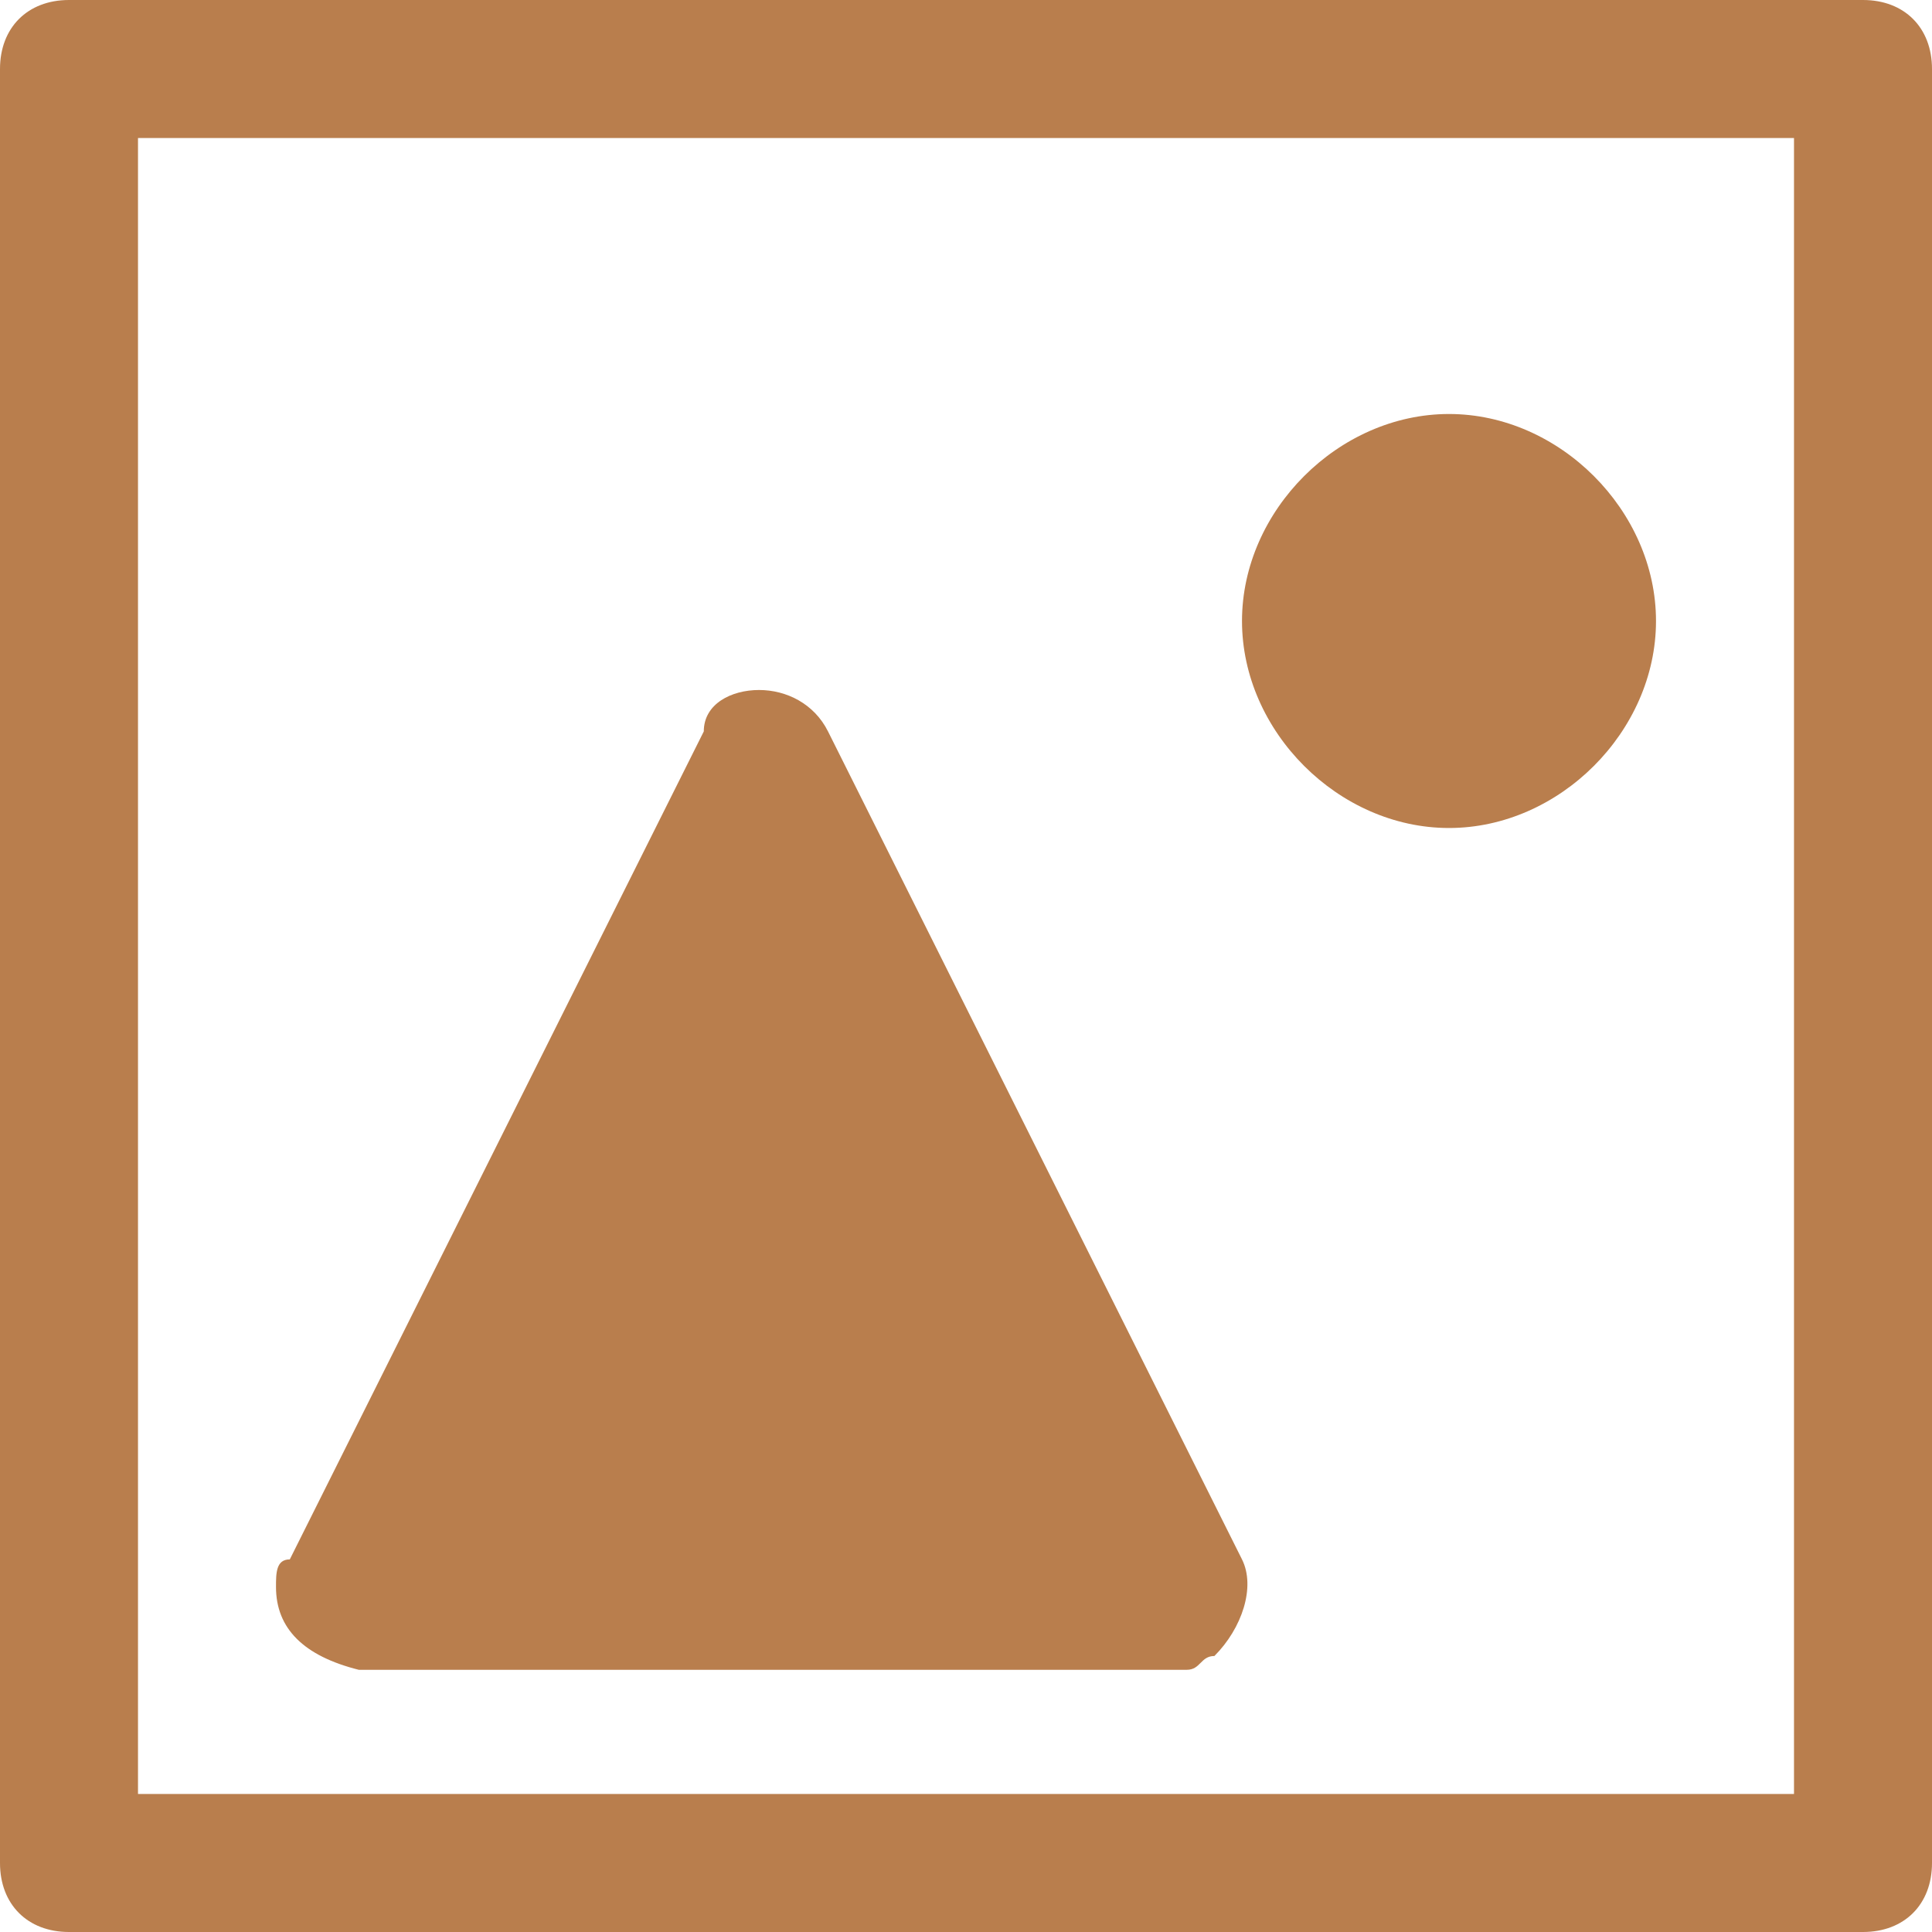 <?xml version="1.0" encoding="UTF-8" standalone="no"?>
<svg
   version="1.1"
   id="Layer_1"
   x="0"
   y="0"
   viewBox="0 0 14 14"
   fill="#ffffff"
   xml:space="preserve"
   sodipodi:docname="gimp-layer.svg"
   width="14"
   height="14"
   inkscape:version="1.2.1 (9c6d41e410, 2022-07-14)"
   xmlns:inkscape="http://www.inkscape.org/namespaces/inkscape"
   xmlns:sodipodi="http://sodipodi.sourceforge.net/DTD/sodipodi-0.dtd"
   xmlns="http://www.w3.org/2000/svg"
   xmlns:svg="http://www.w3.org/2000/svg"><defs
   id="defs13856" /><sodipodi:namedview
   id="namedview13854"
   pagecolor="#ffffff"
   bordercolor="#666666"
   borderopacity="1.0"
   inkscape:showpageshadow="2"
   inkscape:pageopacity="0.0"
   inkscape:pagecheckerboard="0"
   inkscape:deskcolor="#d1d1d1"
   showgrid="false"
   inkscape:zoom="11.8"
   inkscape:cx="6.059322"
   inkscape:cy="7.0338983"
   inkscape:current-layer="Layer_1" />
	<g
   fill="#ffffff"
   id="g13851"
   style="fill:#b97e4d;fill-opacity:1"
   transform="translate(-3,-3)">
    <path
   d="M 8.5,8 C 8.7,8 8.9,8.1 9,8.3 l 3,6 c 0.1,0.2 0,0.5 -0.2,0.7 -0.1,0 -0.1,0.1 -0.2,0.1 h -6 C 5.2,15 5,14.8 5,14.5 5,14.4 5,14.3 5.1,14.3 l 3,-6 C 8.1,8.1 8.3,8 8.5,8 Z"
   id="path6"
   style="fill:#b97e4d;fill-opacity:1" />
    <path
   d="M 13.5,6 C 14.3,6 15,6.7 15,7.5 15,8.3 14.3,9 13.5,9 12.7,9 12,8.3 12,7.5 12,6.7 12.7,6 13.5,6 Z"
   id="path8"
   style="fill:#b97e4d;fill-opacity:1" />
    <path
   d="M 16,4 V 16 H 4 V 4 H 16 M 16.5,3 H 3.5 C 3.2,3 3,3.2 3,3.5 v 13 C 3,16.8 3.2,17 3.5,17 h 13 C 16.8,17 17,16.8 17,16.5 V 3.5 C 17,3.2 16.8,3 16.5,3 Z"
   id="path10"
   style="fill:#b97e4d;fill-opacity:1" />
	</g>
</svg>
